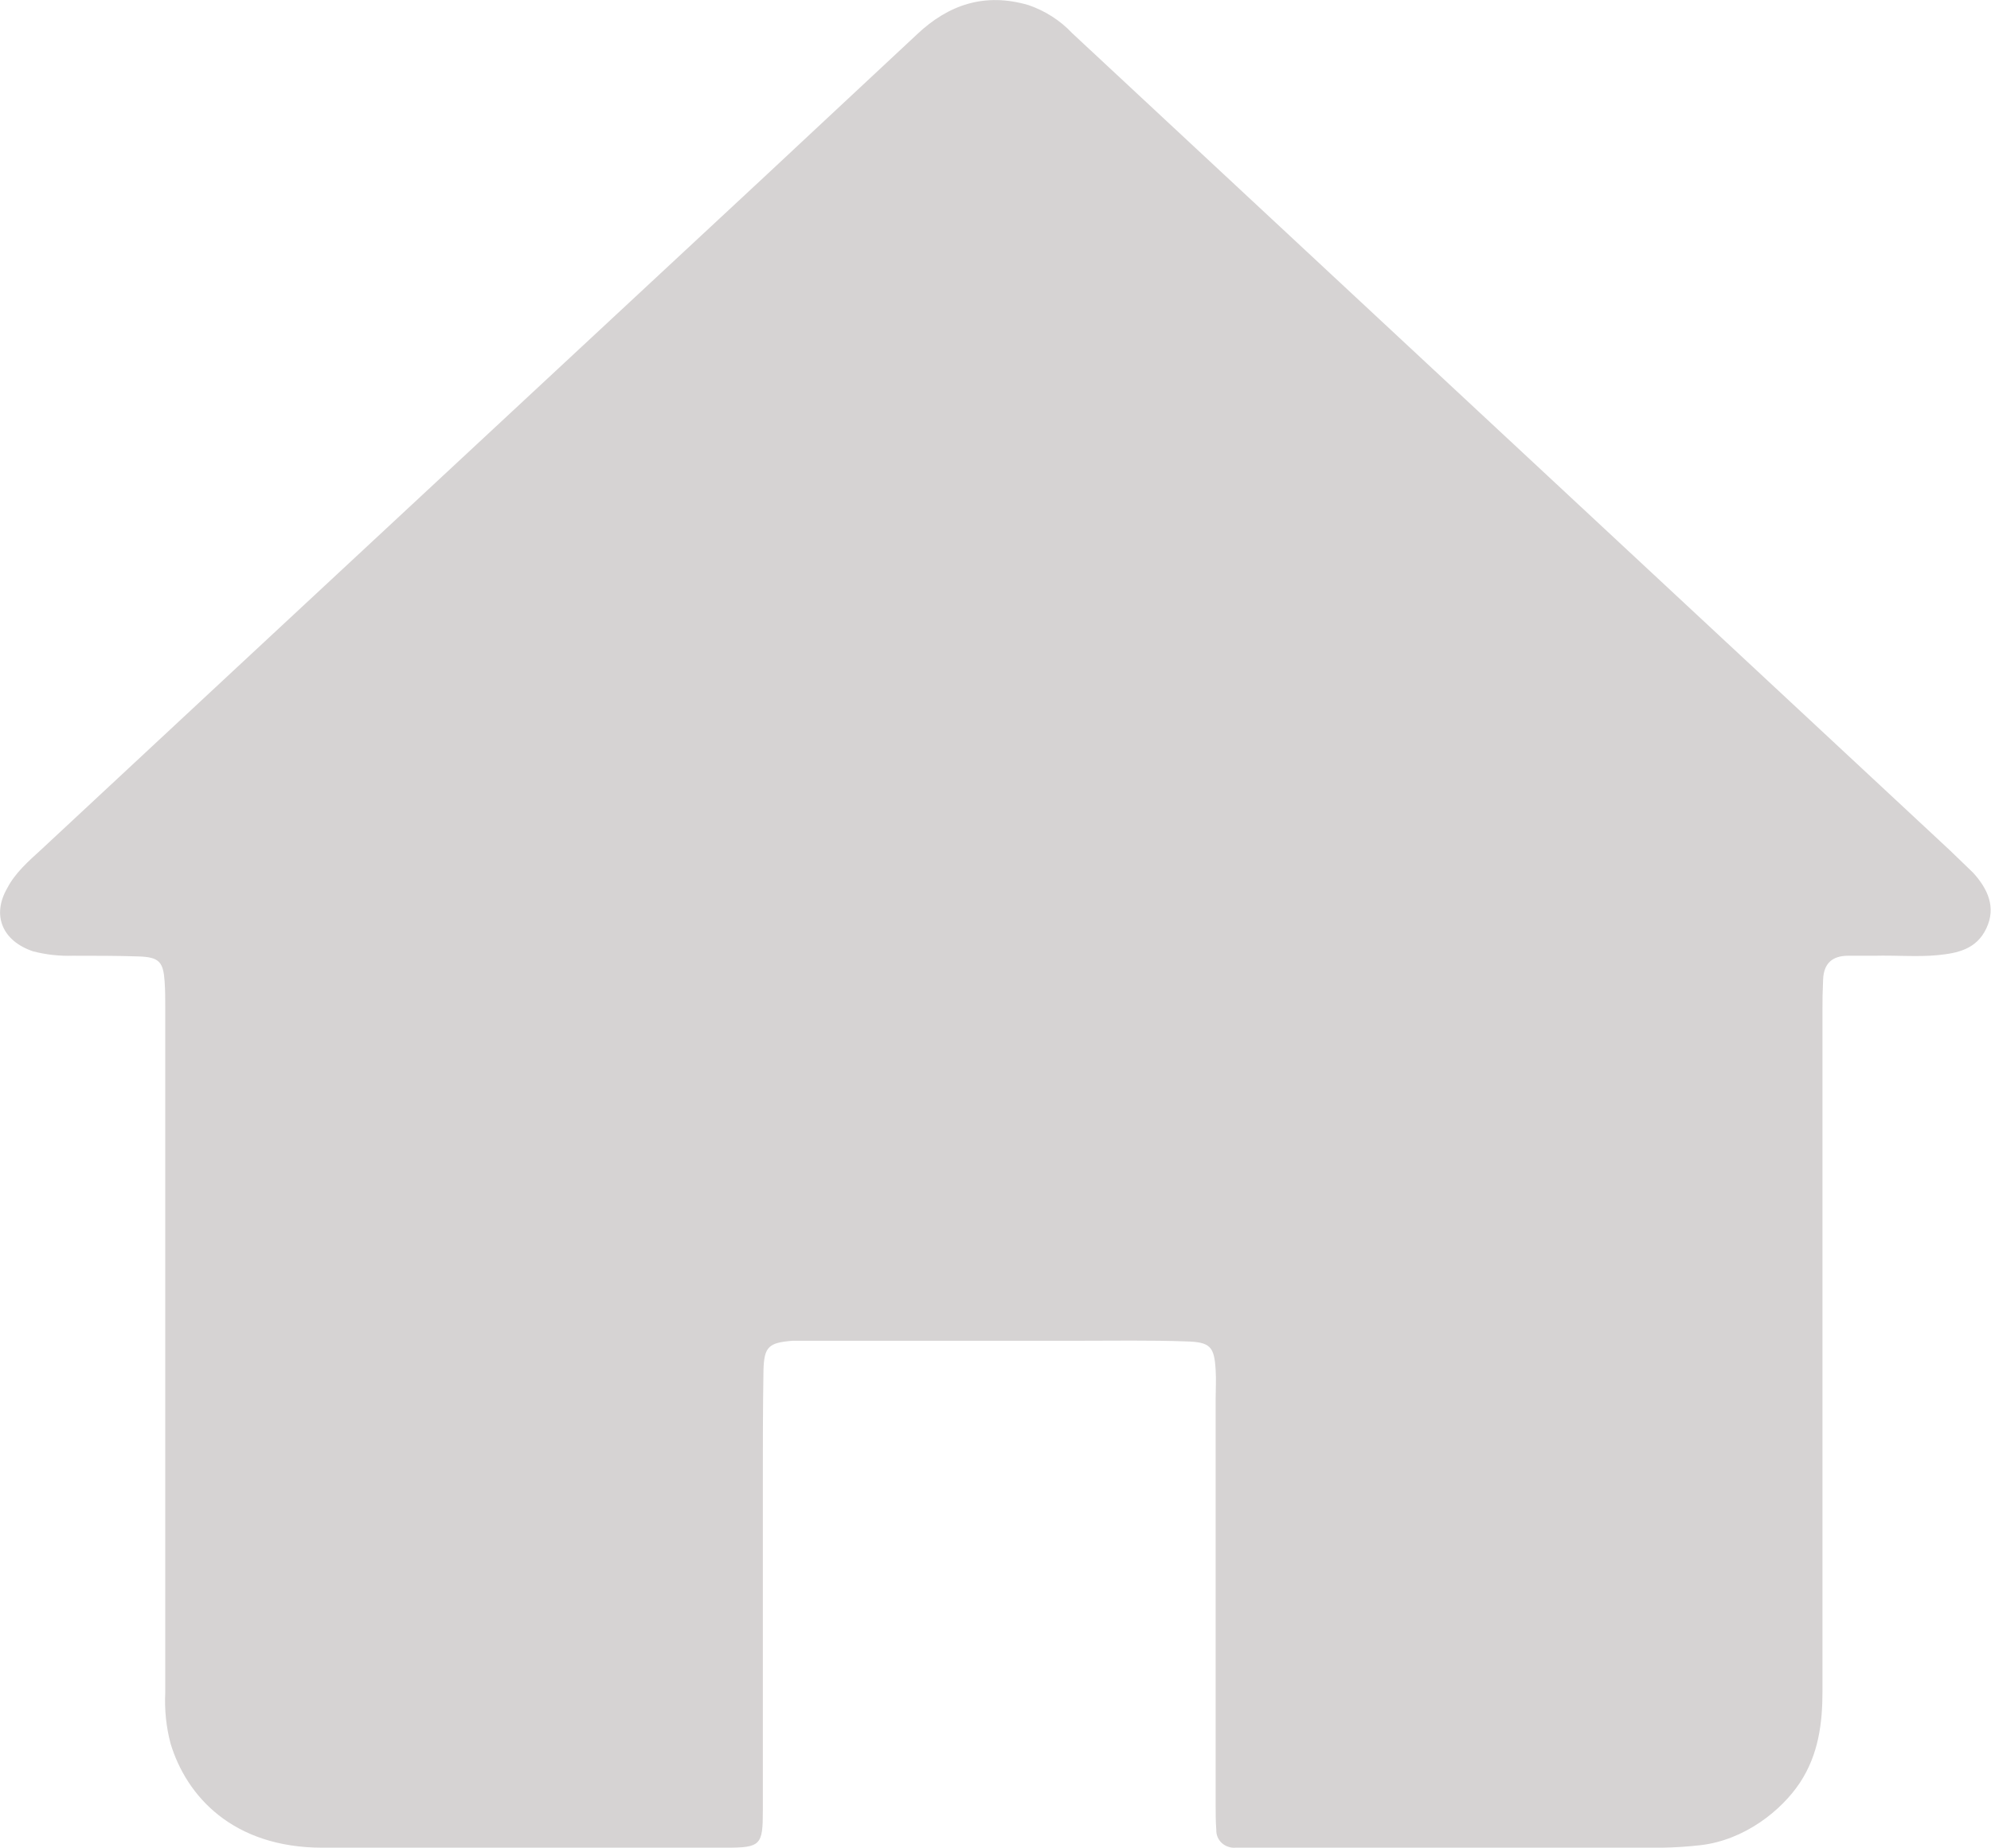 <svg width="28" height="26" viewBox="0 0 28 26" fill="none" xmlns="http://www.w3.org/2000/svg">
<path d="M2.324 19.013V14.163C2.324 14.046 2.324 13.93 2.315 13.804C2.296 13.534 2.241 13.463 1.952 13.454C1.664 13.444 1.329 13.444 1.023 13.444C0.835 13.45 0.647 13.429 0.465 13.382C0.037 13.238 -0.121 12.879 0.102 12.493C0.214 12.277 0.4 12.115 0.586 11.945L3.393 9.331L10.691 2.542L12.894 0.485C13.34 0.063 13.851 -0.108 14.465 0.072C14.7 0.153 14.911 0.288 15.079 0.467L18.955 4.077L27.424 11.963L27.749 12.277C27.954 12.502 28.075 12.762 27.935 13.058C27.796 13.355 27.526 13.409 27.247 13.436C26.968 13.463 26.652 13.436 26.364 13.444H25.992C25.769 13.444 25.648 13.552 25.639 13.777C25.63 14.001 25.63 14.046 25.63 14.181V23.791C25.63 24.24 25.574 24.68 25.314 25.075C25.053 25.47 24.533 25.883 23.919 25.955C23.737 25.976 23.554 25.988 23.371 25.991H17.375C17.339 25.994 17.304 25.989 17.271 25.977C17.237 25.966 17.207 25.947 17.181 25.924C17.156 25.9 17.136 25.871 17.123 25.84C17.11 25.808 17.104 25.774 17.105 25.739C17.096 25.623 17.096 25.497 17.096 25.38V19.677C17.096 19.543 17.105 19.408 17.096 19.273C17.077 18.941 17.021 18.878 16.677 18.869C16.166 18.851 15.655 18.86 15.144 18.86H11.146C10.812 18.887 10.746 18.941 10.737 19.273C10.728 19.812 10.728 20.351 10.728 20.89V25.47C10.728 25.955 10.7 25.991 10.207 25.991H4.537C3.272 25.991 2.622 25.264 2.399 24.527C2.337 24.293 2.312 24.05 2.324 23.809V19.013Z" fill="#D6D3D3"/>
</svg>
